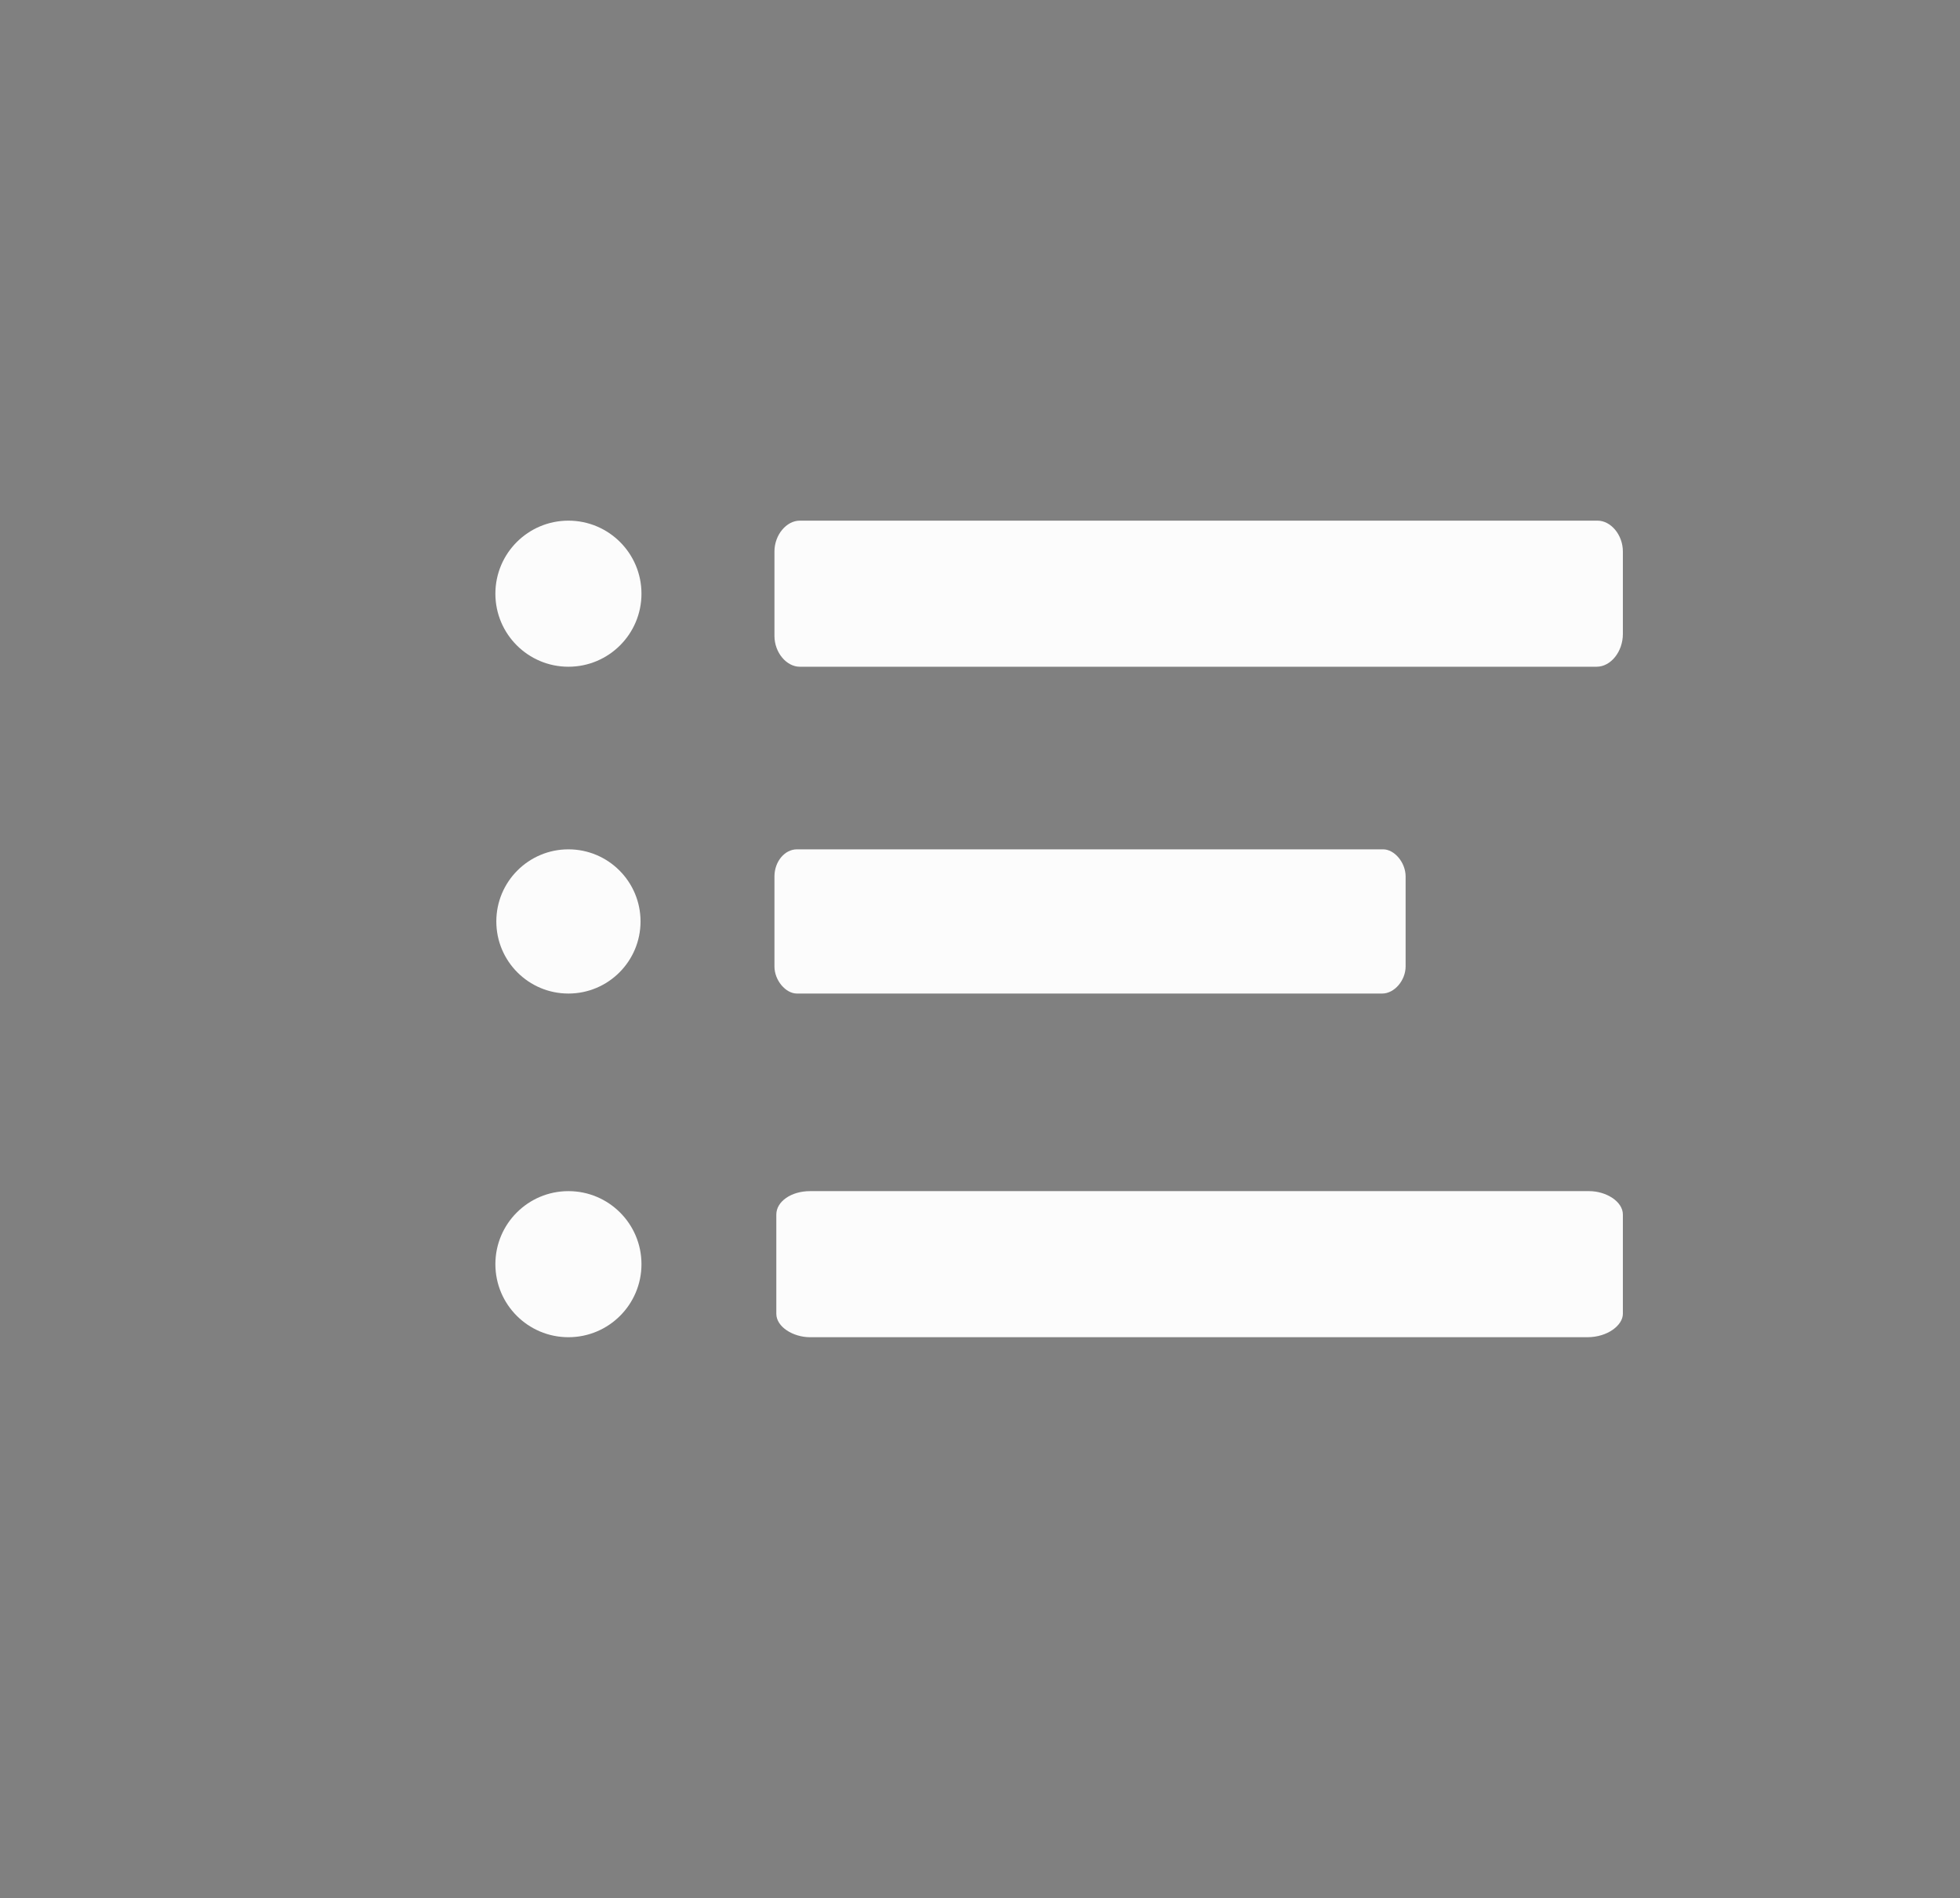 <?xml version="1.0" encoding="utf-8"?>
<!-- Generator: Adobe Illustrator 23.1.1, SVG Export Plug-In . SVG Version: 6.00 Build 0)  -->
<svg version="1.1" id="Layer_1" xmlns="http://www.w3.org/2000/svg" xmlns:xlink="http://www.w3.org/1999/xlink" x="0px" y="0px"
	 viewBox="0 0 209.3 202.7" style="enable-background:new 0 0 209.3 202.7;" xml:space="preserve">
<rect x="0" y="0" width="209.3" height="202.7" fill="#808080" stroke="none"/>
<style type="text/css">
	.st0{fill:#FAFBFC;stroke:#2D2D2B;stroke-width:2.099;stroke-miterlimit:10;}
	.st1{fill:#3D3E3C;}
	.st2{fill:#F9FAFB;stroke:#2C2D2B;stroke-width:1.142;stroke-miterlimit:10;}
	.st3{fill:#FCFCFC;}
</style>
<path class="st0" d="M138.7-79.5l-41.5-48.4c-1-1.1-1-2.8-0.1-3.9l41.5-51.9c1-1.3,2.8-1.5,4.1-0.6l6.1,4.1c1.5,1,1.8,3,0.7,4.5
	l-33.9,44.1c-0.9,1.1-0.9,2.8,0.1,3.9l33.6,40.4c1.2,1.4,0.9,3.5-0.7,4.6l-6.1,4.1C141.5-78.1,139.7-78.3,138.7-79.5z"/>
<path class="st1" d="M146.1,344.1H55.8c-2.1,0-4.1-1.3-4.1-2.9v-12.1c0-1.6,1.9-2.9,4.1-2.9h90.4c2.1,0,4.1,1.3,4.1,2.9v12.1
	C149.9,342.9,148.2,344.1,146.1,344.1z"/>
<g>
	<path class="st1" d="M146.9,277.6H54.7c-1.7,0-2.9-1.8-2.9-3.8v-10.2c0-2.1,1.3-3.8,2.9-3.8h92.4c1.7,0,2.9,1.8,2.9,3.8v10
		C149.9,275.8,148.7,277.6,146.9,277.6z"/>
	<path class="st1" d="M146.7,309.8H55.1c-1.9,0-3.5-1.6-3.5-3.5v-11c0-1.9,1.6-3.5,3.5-3.5h91.6c1.9,0,3.5,1.6,3.5,3.5v11
		C149.9,308.3,148.4,309.8,146.7,309.8z"/>
</g>
<g>
	<path class="st2" d="M-59.8,73.8h-60.4c-1.4,0-2.7-0.9-2.7-1.9v-8.1c0-1,1.3-1.9,2.7-1.9h60.4c1.4,0,2.7,0.9,2.7,1.9v8.1
		C-57.1,72.9-58.4,73.8-59.8,73.8z"/>
	<g>
		<path class="st2" d="M-59.1,29.3h-61.8c-1.1,0-1.9-1.2-1.9-2.6v-6.8c0-1.4,0.9-2.6,1.9-2.6h61.8c1.1,0,1.9,1.2,1.9,2.6v6.7
			C-57.1,28.1-58.1,29.3-59.1,29.3z"/>
		<path class="st2" d="M-59.4,50.9h-61.2c-1.3,0-2.3-1-2.3-2.3v-7.4c0-1.3,1-2.3,2.3-2.3h61.2c1.3,0,2.3,1,2.3,2.3v7.4
			C-57.1,49.8-58.2,50.9-59.4,50.9z"/>
		<circle class="st2" cx="-137" cy="23.3" r="5.5"/>
		<circle class="st2" cx="-137" cy="44.9" r="5.5"/>
		<circle class="st2" cx="-137" cy="67.9" r="5.5"/>
	</g>
</g>
<path class="st3" d="M169.5,142.8h-83c-1.8,0-3.6-1.1-3.6-2.5v-10.6c0-1.4,1.6-2.5,3.6-2.5h83.2c1.8,0,3.6,1.1,3.6,2.5v10.6
	C173.3,141.5,171.7,142.8,169.5,142.8z"/>
<path class="st3" d="M170.5,71.2H85.4c-1.4,0-2.7-1.5-2.7-3.3v-9c0-1.8,1.3-3.3,2.7-3.3h85.2c1.4,0,2.7,1.5,2.7,3.3v8.8
	C173.3,69.6,172,71.2,170.5,71.2z"/>
<path class="st3" d="M147.6,106.1H85.1c-1.2,0-2.4-1.4-2.4-2.9v-9.6c0-1.6,1.1-2.9,2.4-2.9h62.6c1.2,0,2.4,1.4,2.4,2.9v9.6
	C150.1,104.7,148.9,106.1,147.6,106.1z"/>
<circle class="st3" cx="60.7" cy="63.4" r="7.8"/>
<circle class="st3" cx="60.7" cy="98.4" r="7.7"/>
<circle class="st3" cx="60.7" cy="135" r="7.8"/>
</svg>
